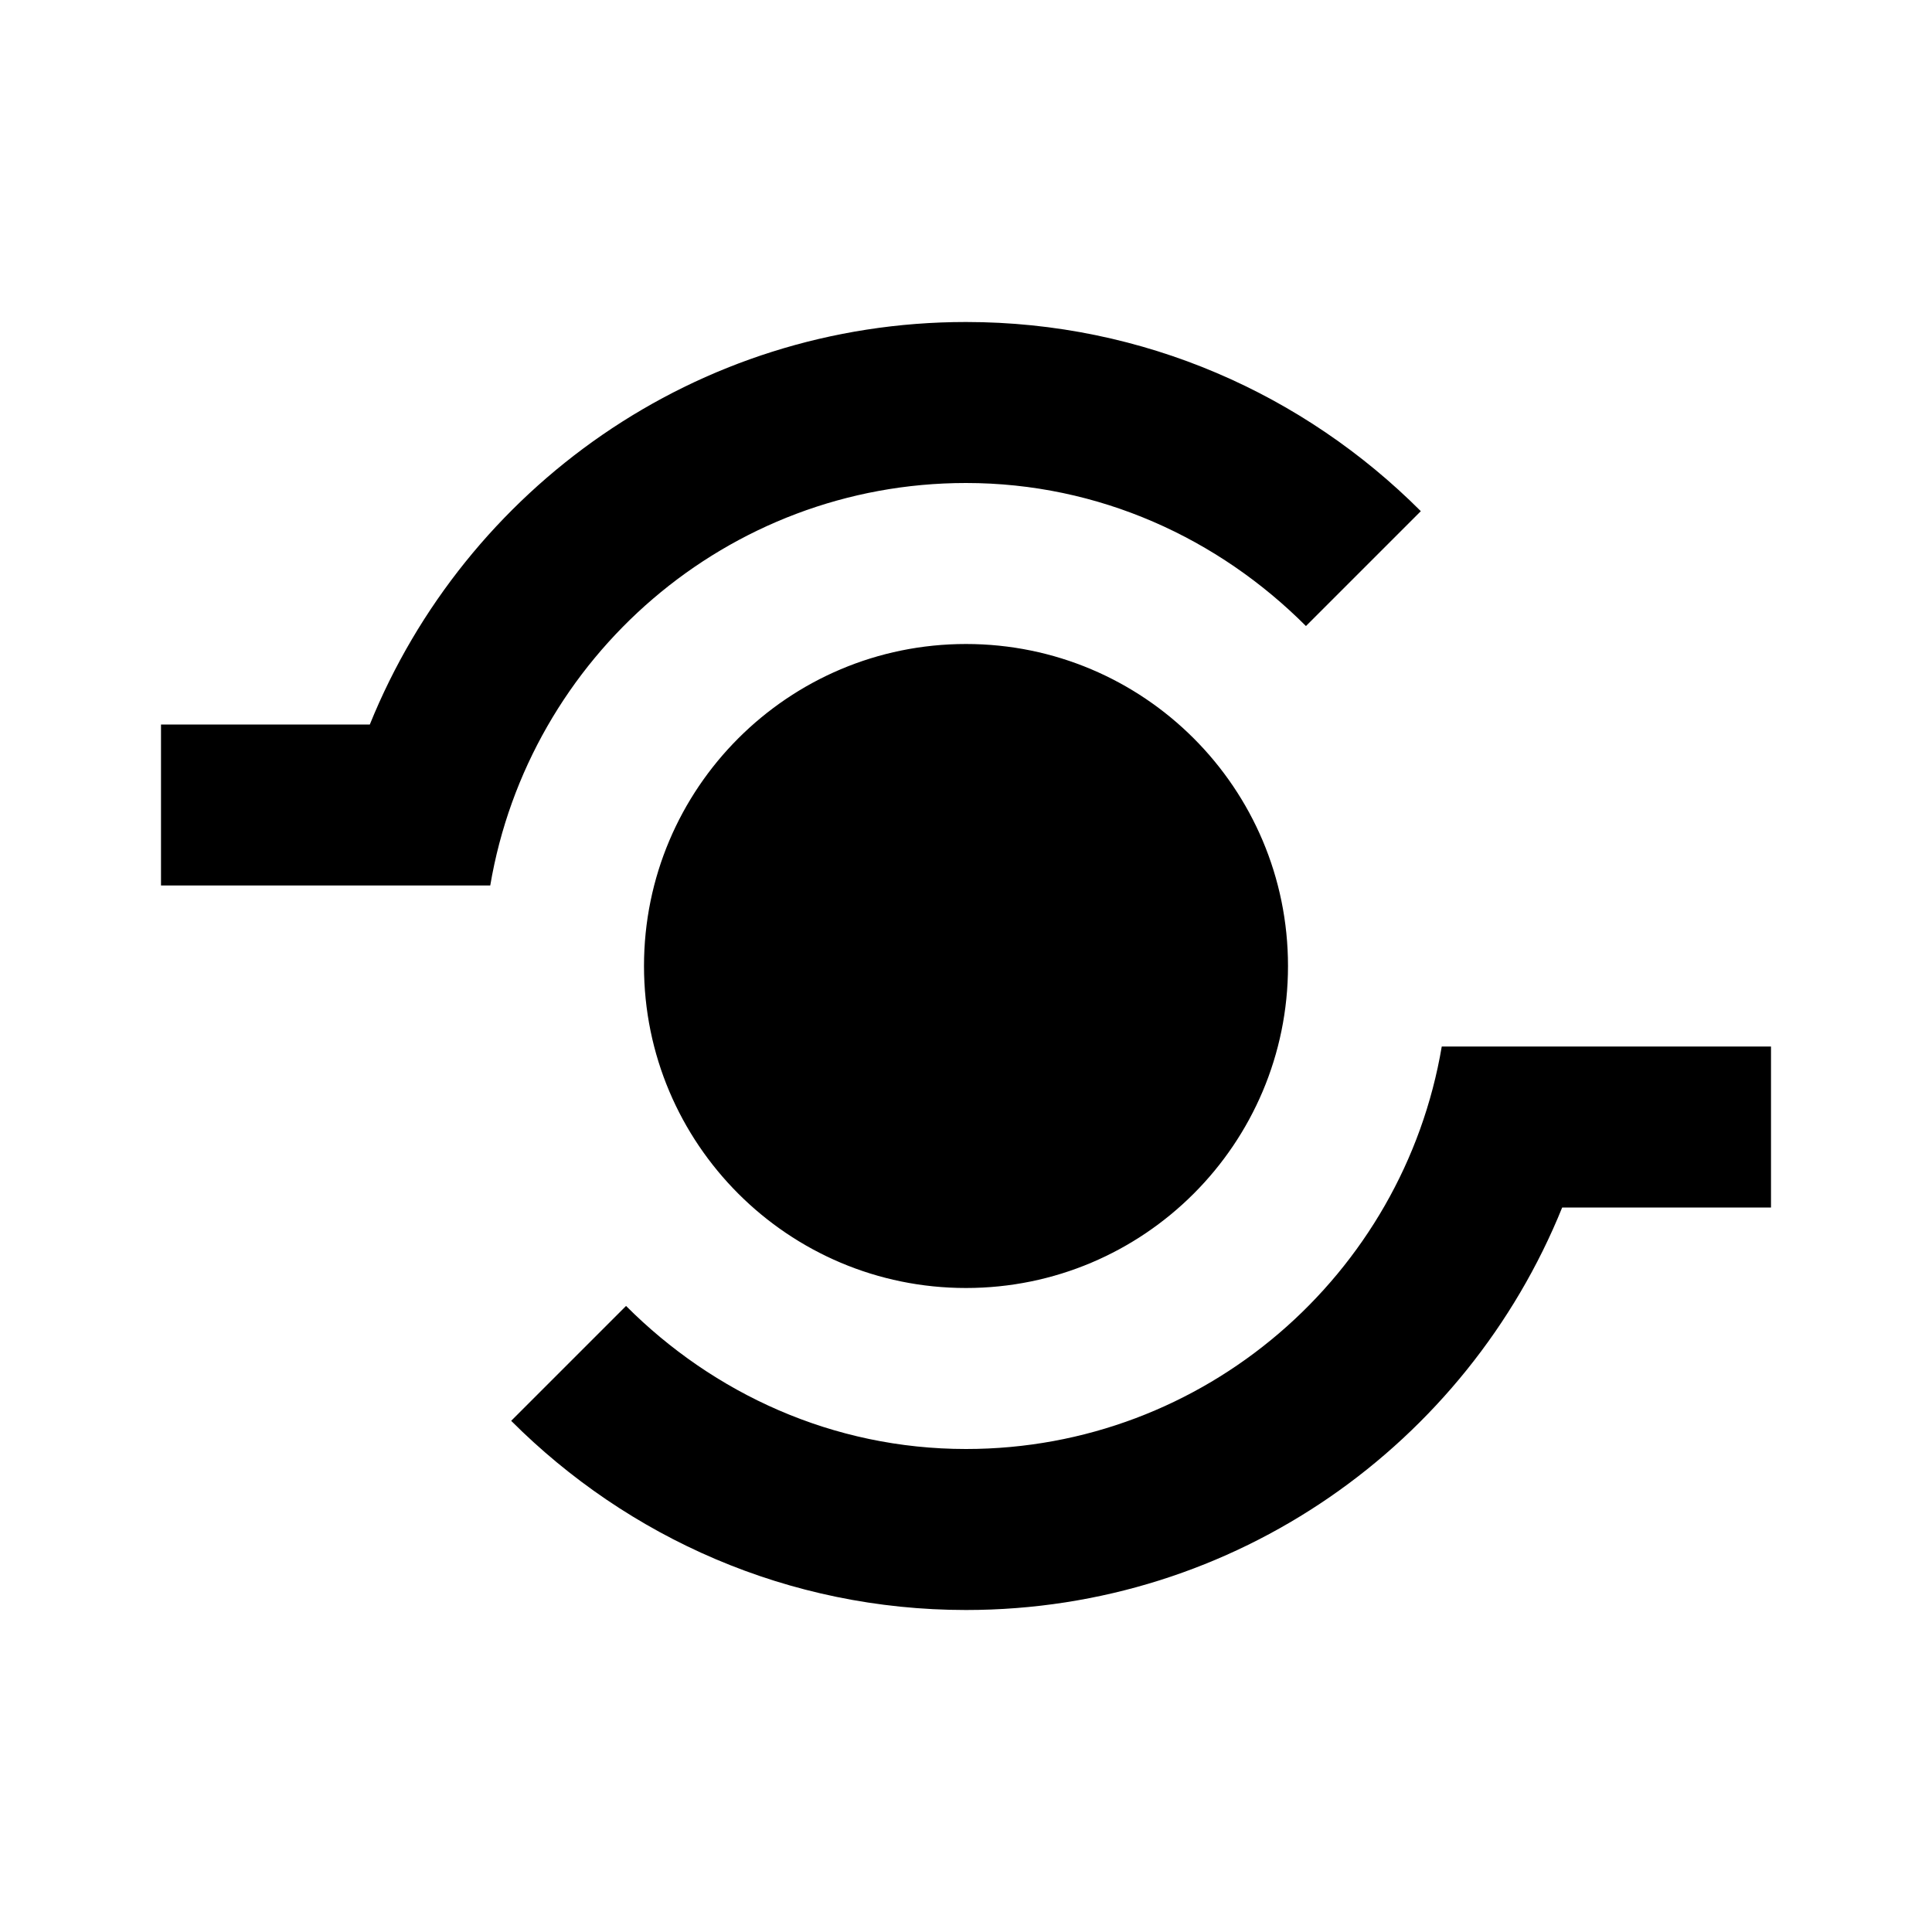 <?xml version="1.0" encoding="utf-8"?>
<!-- Generator: Adobe Illustrator 18.1.1, SVG Export Plug-In . SVG Version: 6.00 Build 0)  -->
<svg version="1.1" xmlns="http://www.w3.org/2000/svg" xmlns:xlink="http://www.w3.org/1999/xlink" x="0px" y="0px"
	 viewBox="0 0 24 24" enable-background="new 0 0 24 24" xml:space="preserve">
<g id="bounds" display="none">
	<rect display="inline" fill="none" width="24" height="24"/>
</g>
<g id="Layer_2">
	<path d="M16,12c0,2.209-1.791,4-4,4s-4-1.791-4-4s1.791-4,4-4S16,9.791,16,12z M22,13h-4h-0.09c-0.478,2.833-2.943,5-5.91,5
		c-1.655,0-3.138-0.69-4.223-1.777l-1.427,1.427C7.797,19.098,9.79,20,12,20c3.356,0,6.22-2.07,7.406-5H22V13z M12,6
		c1.655,0,3.138,0.69,4.223,1.777l1.427-1.427C16.203,4.902,14.21,4,12,4C8.644,4,5.78,6.07,4.594,9H2v2h4h0.09
		C6.569,8.167,9.033,6,12,6z"/>
</g>
</svg>
